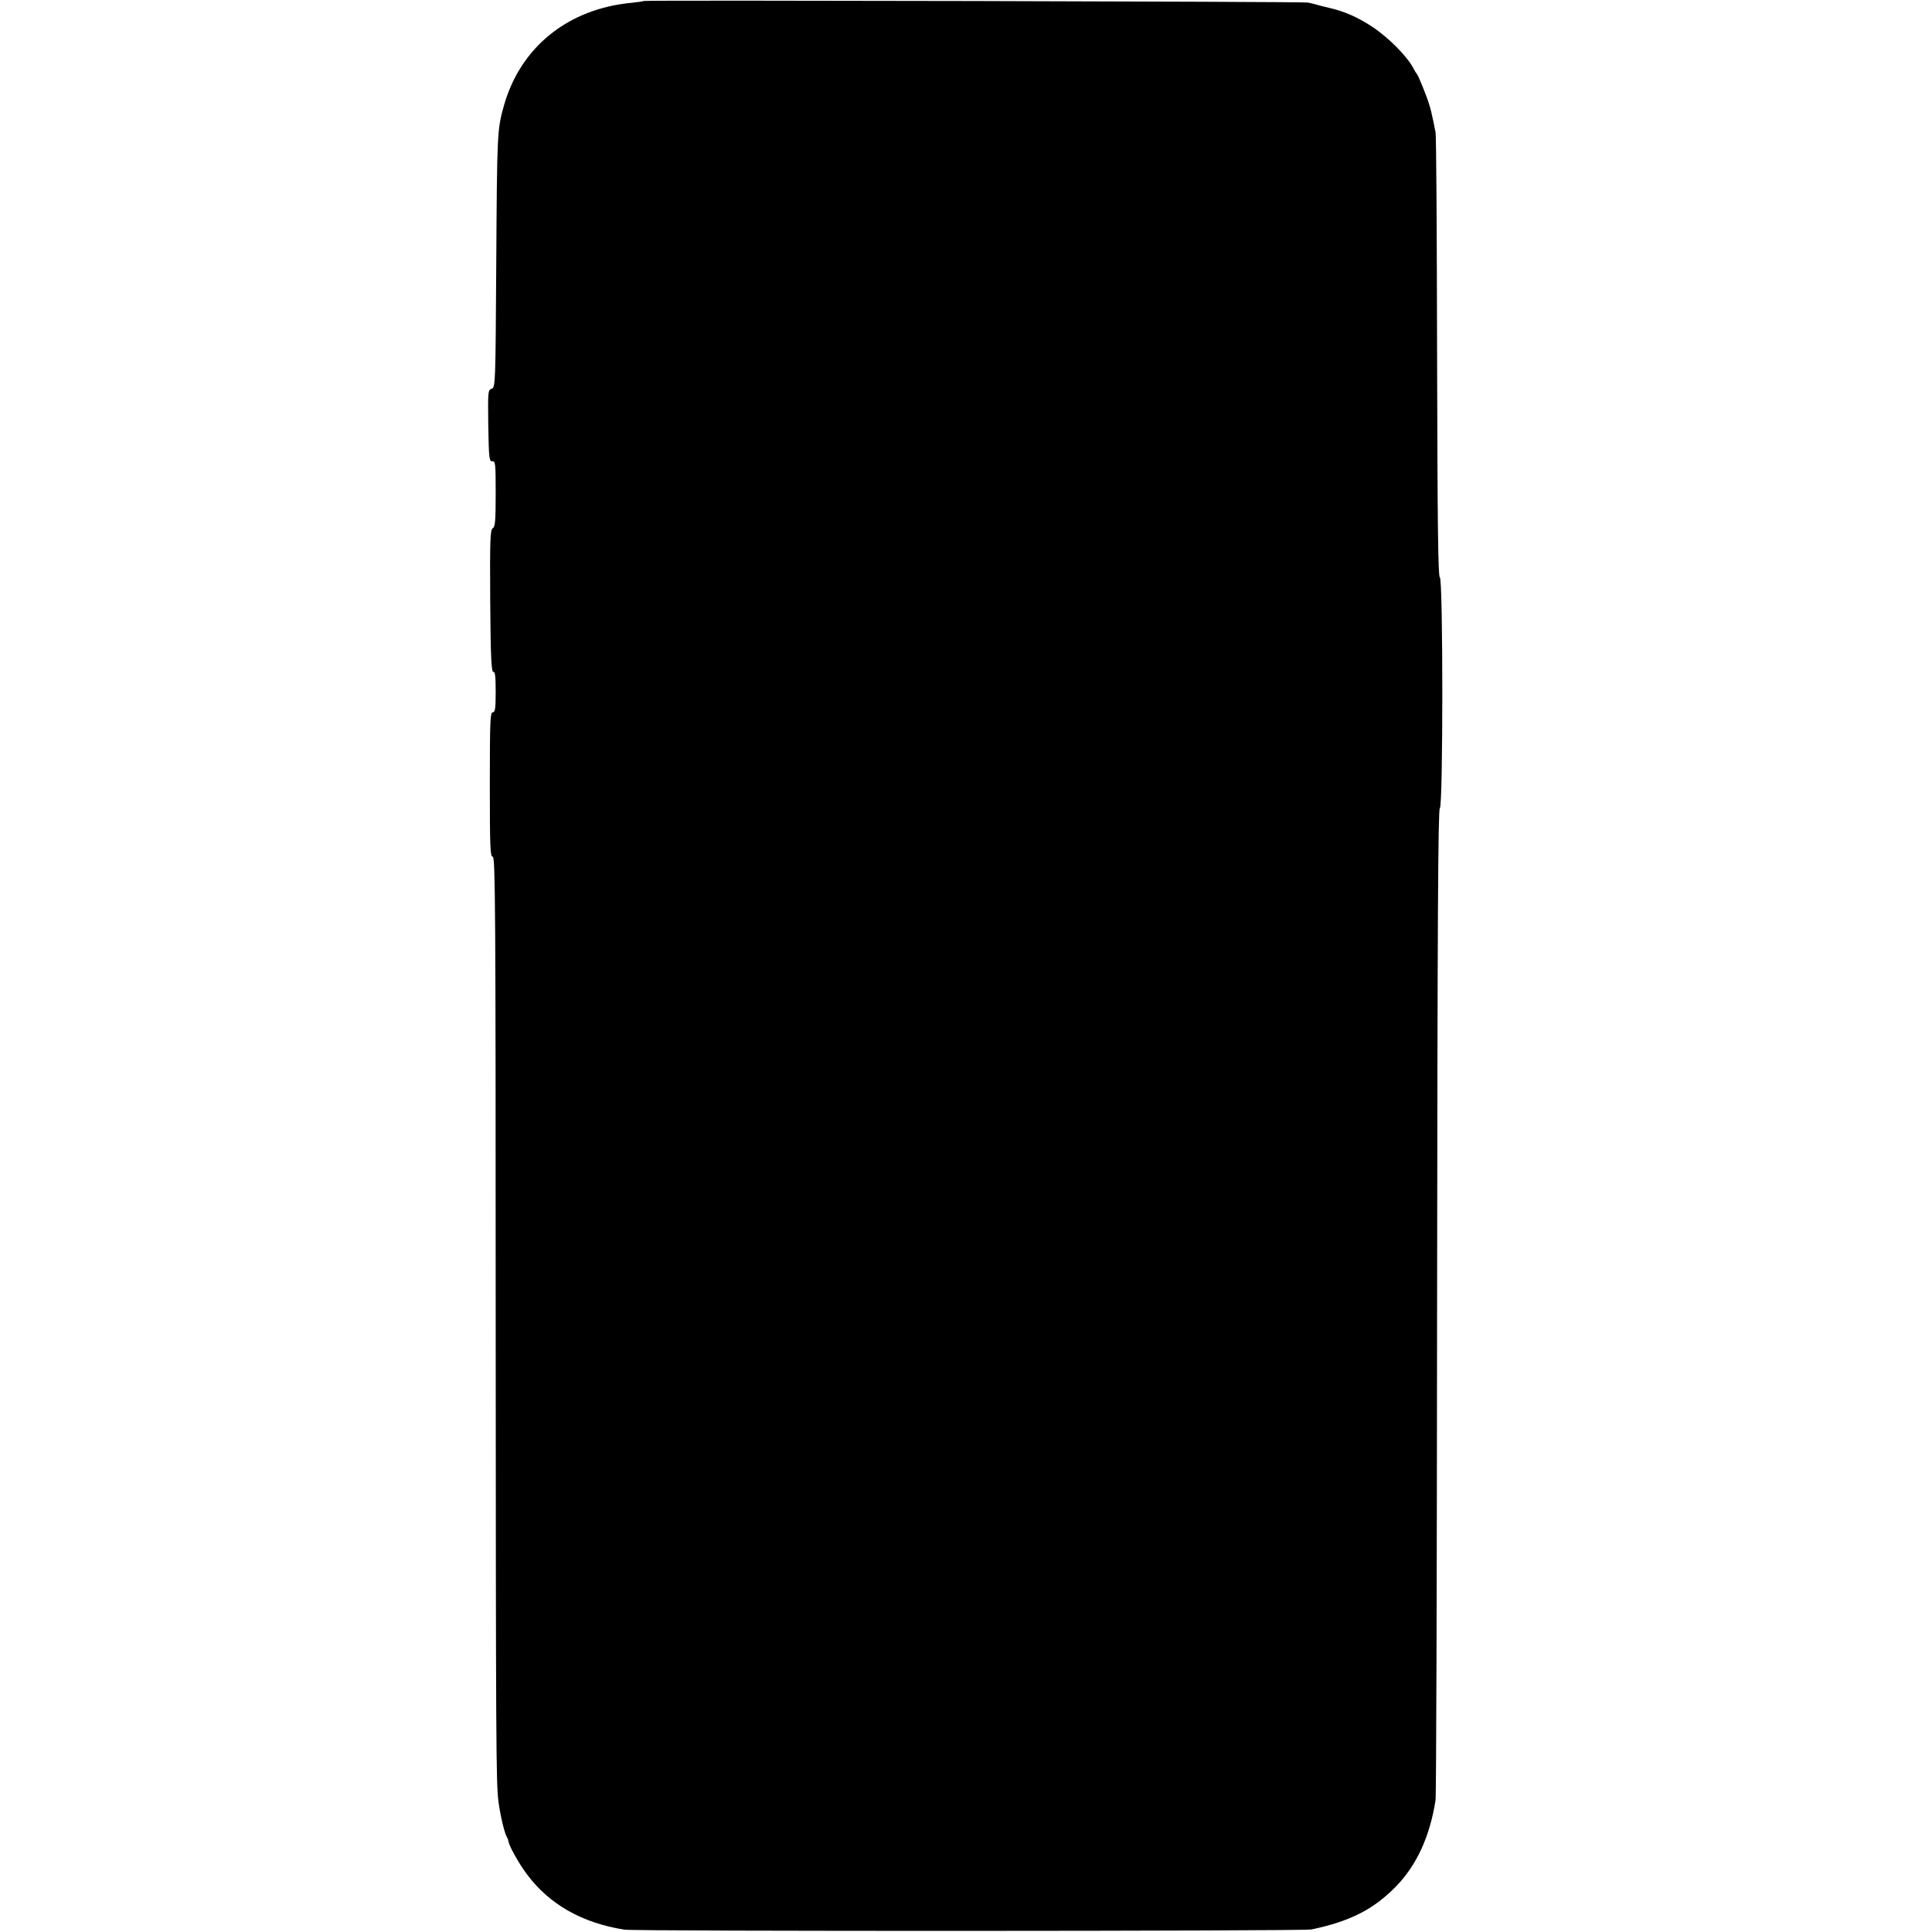 <?xml version="1.0" standalone="no"?>
<!DOCTYPE svg PUBLIC "-//W3C//DTD SVG 20010904//EN"
 "http://www.w3.org/TR/2001/REC-SVG-20010904/DTD/svg10.dtd">
<svg version="1.0" xmlns="http://www.w3.org/2000/svg"
 width="990pt" height="990pt" viewBox="0 0 990 990"
 preserveAspectRatio="xMidYMid meet">
<g transform="translate(0,990) scale(0.1,-0.1)"
fill="#000000" stroke="none">
<path d="M3298 9895 c-2 -2 -28 -6 -58 -9 -331 -30 -577 -230 -660 -535 -32
-117 -33 -137 -37 -791 -4 -633 -4 -645 -24 -652 -19 -7 -19 -16 -17 -190 3
-167 5 -183 21 -182 16 2 17 -12 17 -167 0 -140 -3 -169 -15 -176 -13 -8 -15
-57 -13 -373 2 -286 6 -364 16 -363 9 2 12 -23 12 -102 0 -87 -3 -105 -15
-105 -13 0 -15 -48 -15 -370 0 -322 2 -370 15 -370 13 0 15 -265 15 -2327 1
-2244 2 -2414 14 -2513 9 -70 31 -164 44 -185 4 -5 7 -16 8 -23 4 -23 55 -115
94 -166 115 -155 284 -250 500 -284 60 -9 3475 -8 3520 1 199 42 317 102 433
220 107 110 174 257 203 442 4 22 7 1174 8 2559 2 1938 5 2521 14 2524 17 5
17 1179 0 1184 -9 3 -12 274 -14 1129 -1 618 -4 1136 -8 1152 -3 15 -8 37 -10
50 -9 42 -15 69 -22 90 -11 39 -57 152 -63 157 -3 3 -12 17 -19 31 -32 61
-127 157 -212 213 -75 49 -142 78 -220 96 -30 7 -62 15 -70 18 -8 2 -26 7 -40
9 -29 5 -3397 13 -3402 8z"/>
</g>
</svg>
